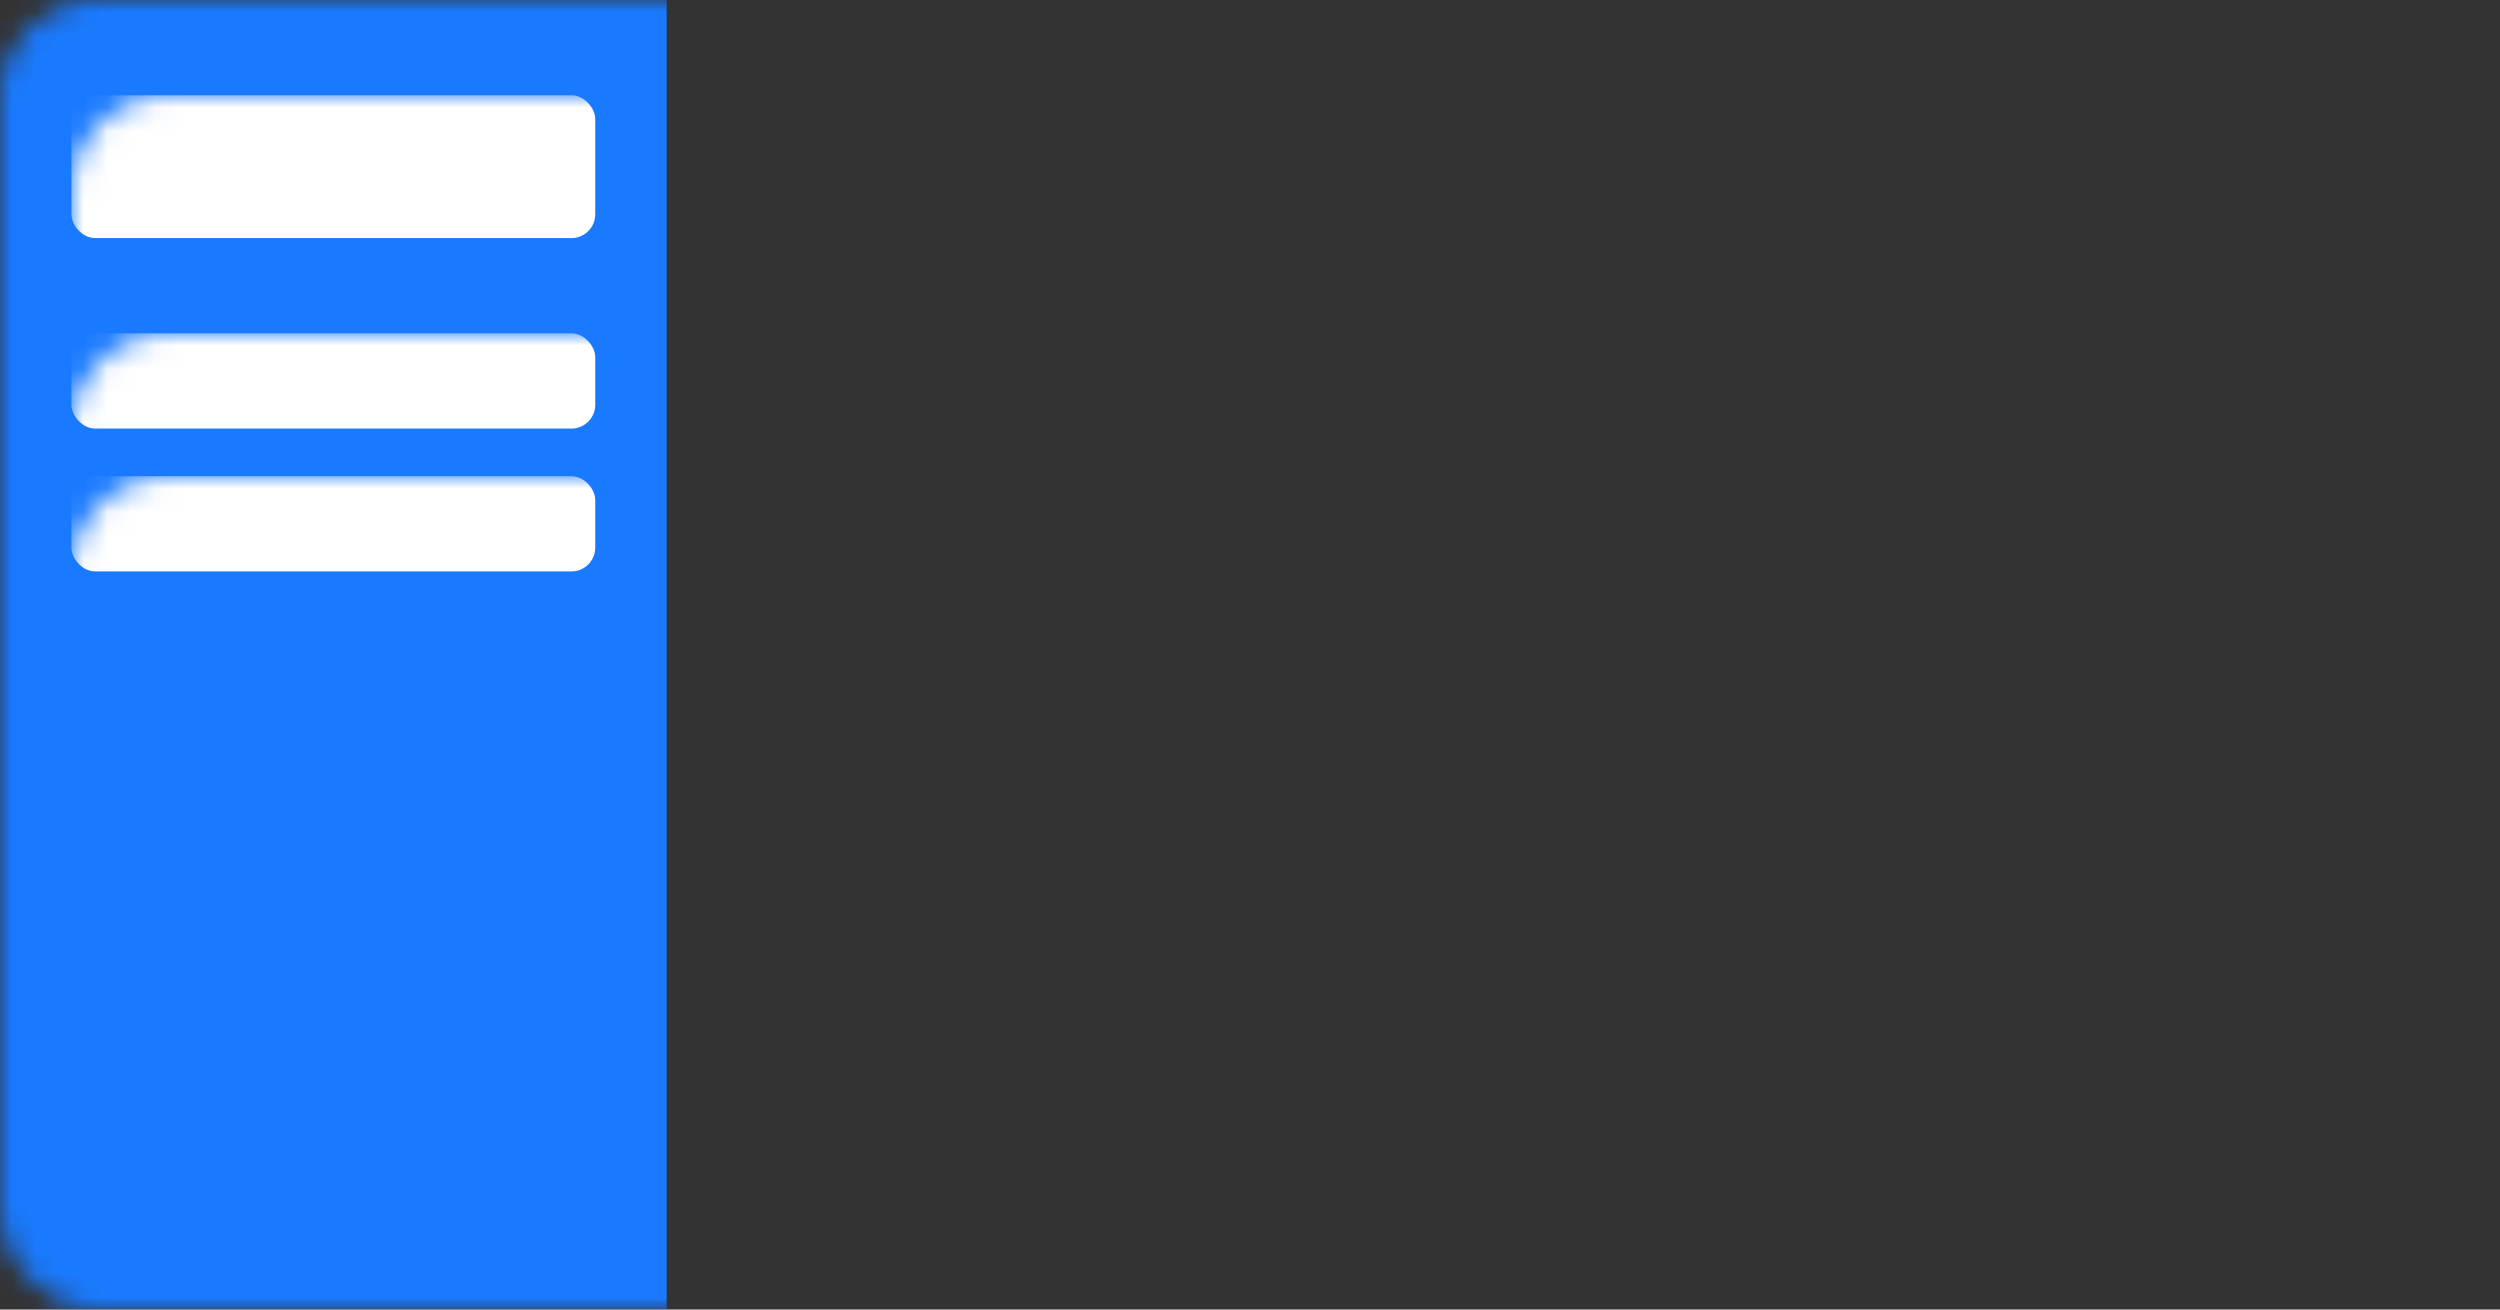 <?xml version="1.0" encoding="UTF-8"?>
<svg width="105px" height="55px" viewBox="0 0 105 55" version="1.1" xmlns="http://www.w3.org/2000/svg" xmlns:xlink="http://www.w3.org/1999/xlink">
    <rect x="0" y="0" width="105" height="55" fill="#333333" stroke="none"/>
    <title>basic-bricks.menu-bar[basic]</title>
    <defs>
        <rect id="path-1" x="0" y="0" width="105" height="55" rx="4"></rect>
    </defs>
    <g id="snippet截图" stroke="none" stroke-width="1" fill="none" fill-rule="evenodd">
        <g id="snippet" transform="translate(-1141, -44)">
            <g id="编组-21" transform="translate(1141, 44)">
                <mask id="mask-2" fill="white">
                    <use xlink:href="#path-1"></use>
                </mask>
                <g id="矩形"></g>
                <path d="M1,0 L28,0 L28,0 L28,55 L1,55 C0.448,55 -3.76453835e-16,54.552 0,54 L0,1 C-6.76353751e-17,0.448 0.448,5.45542273e-16 1,0 Z" id="矩形备份-59" fill="#1A7AFF" mask="url(#mask-2)"></path>
                <rect id="矩形备份-48" fill="#FFFFFF" mask="url(#mask-2)" x="3" y="4" width="22" height="6" rx="1"></rect>
                <rect id="矩形备份-139" fill="#FFFFFF" mask="url(#mask-2)" x="3" y="14" width="22" height="4" rx="1"></rect>
                <rect id="矩形备份-140" fill="#FFFFFF" mask="url(#mask-2)" x="3" y="20" width="22" height="4" rx="1"></rect>
            </g>
        </g>
    </g>
</svg>